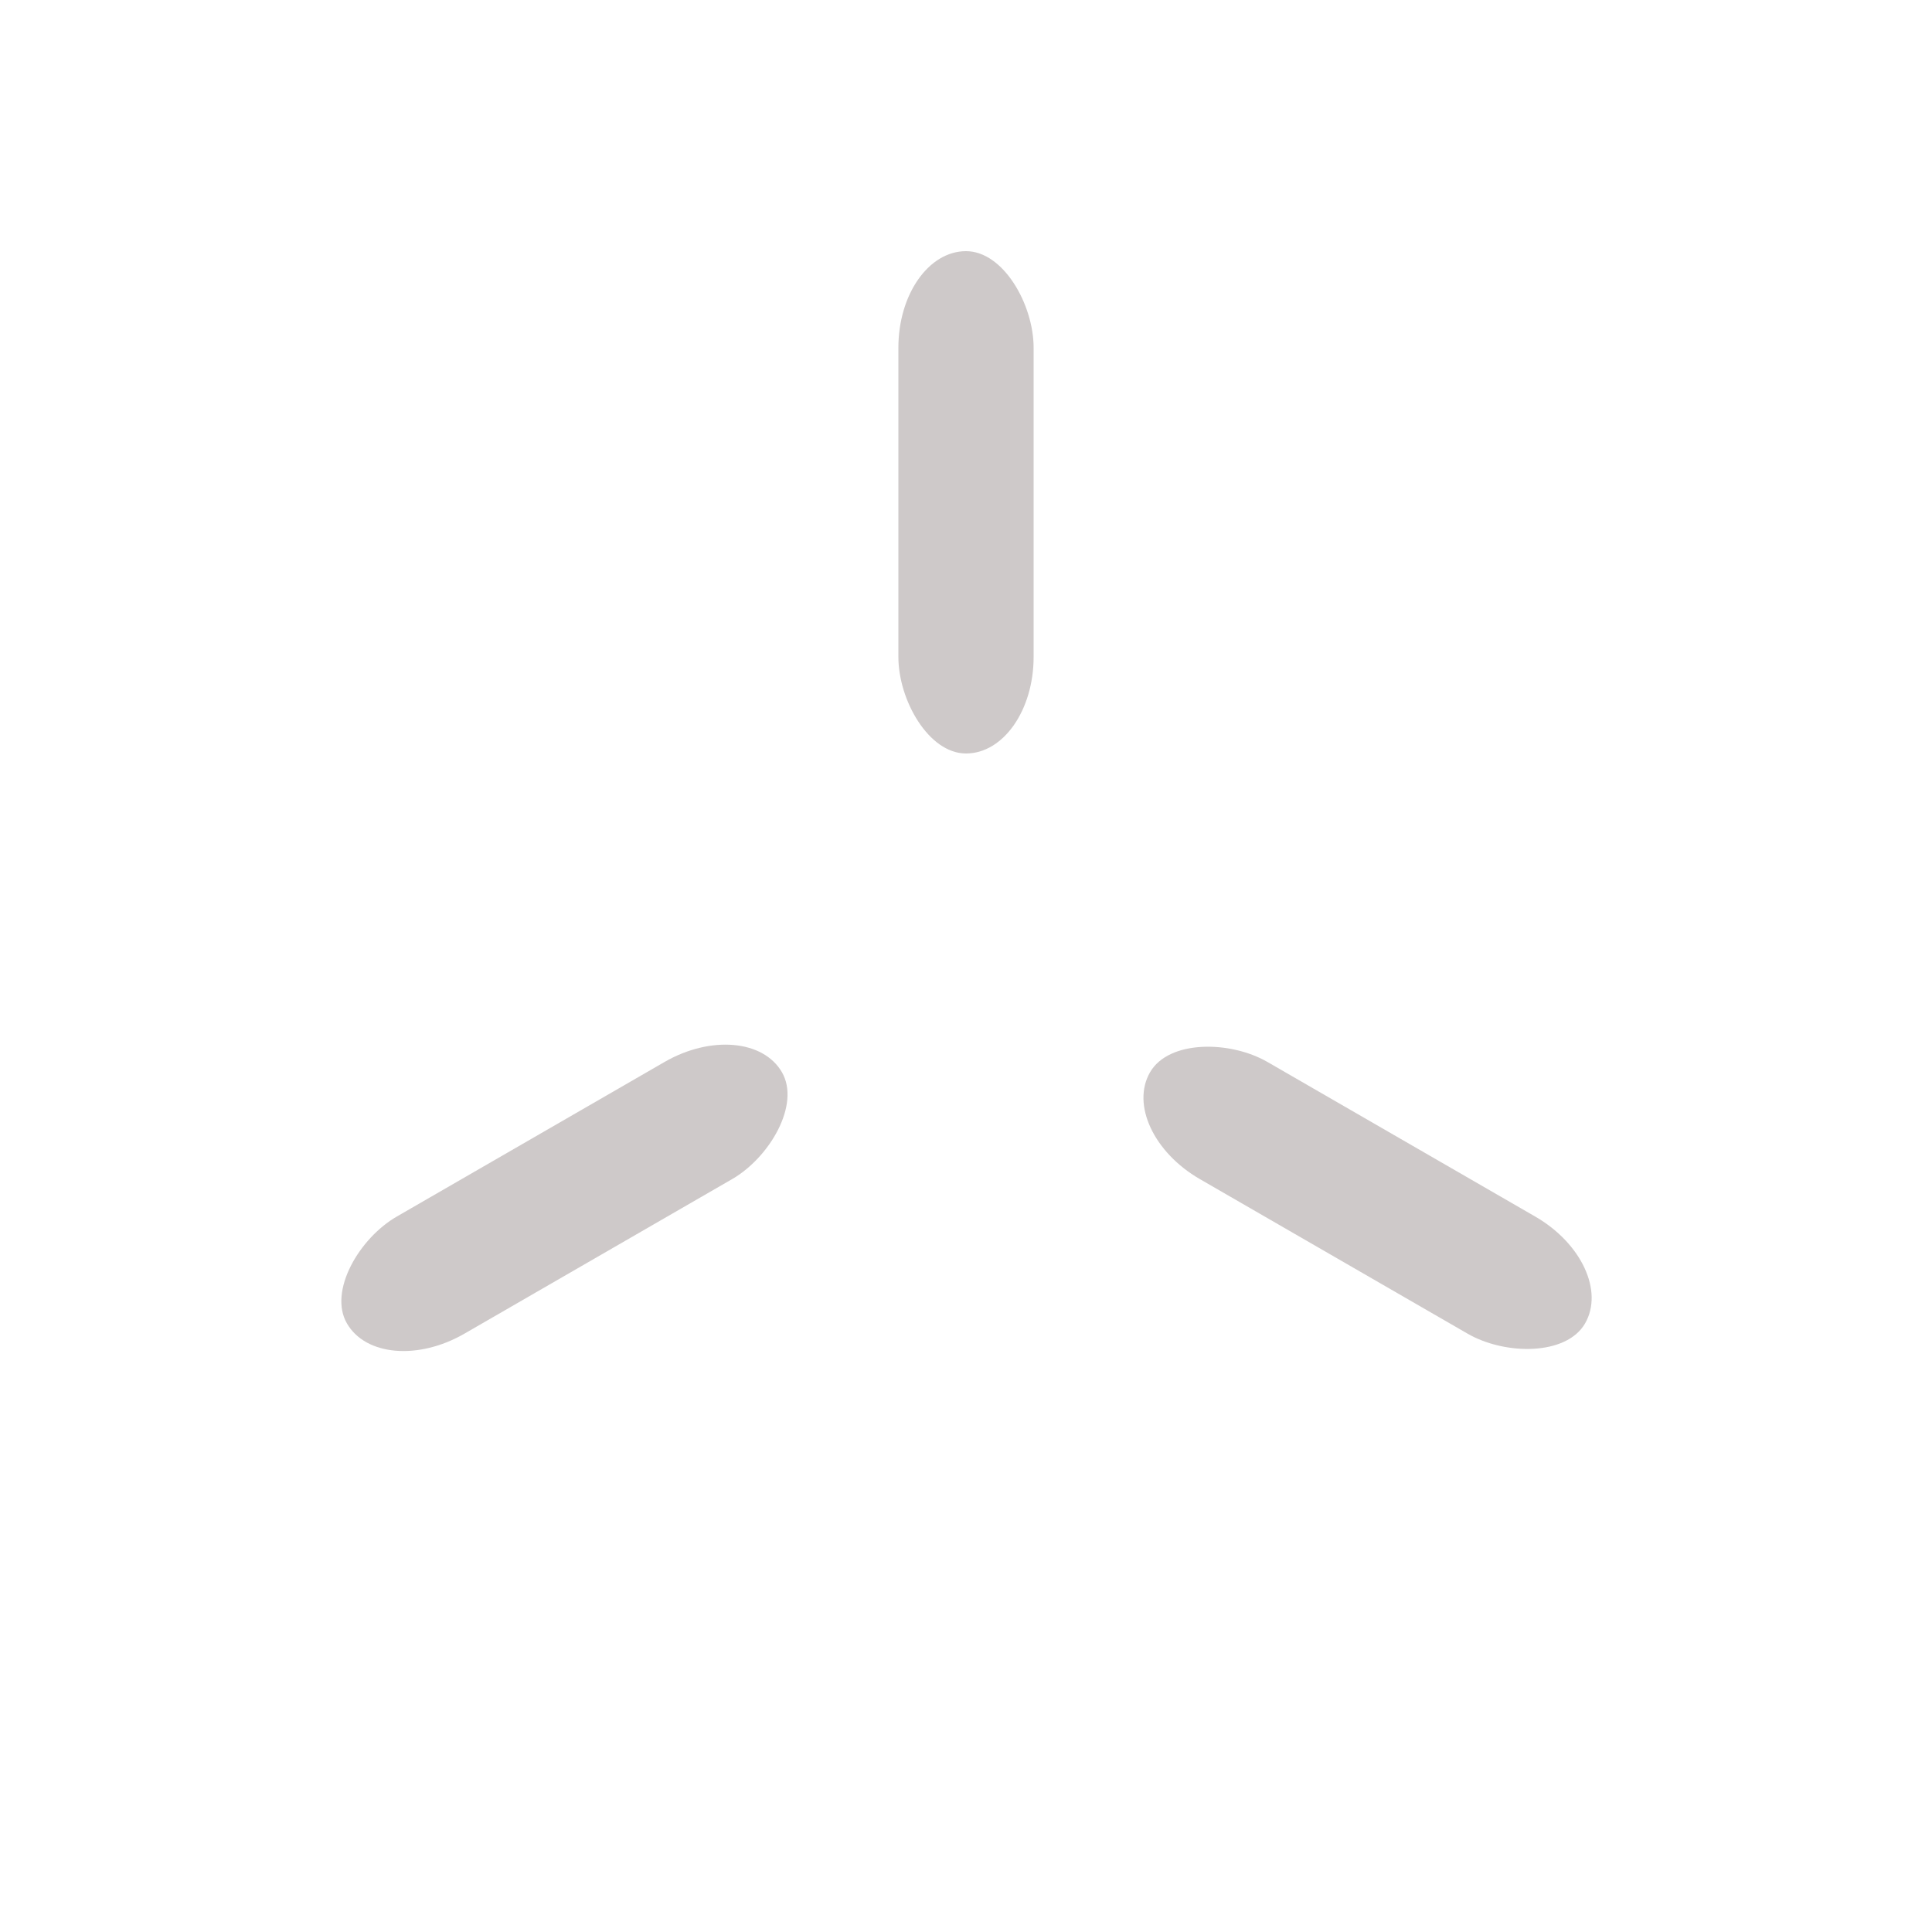 <svg width='150px' height='150px' xmlns="http://www.w3.org/2000/svg" viewBox="0 0 100 100" preserveAspectRatio="xMidYMid" class="uil-default"><rect x="0" y="0" width="100" height="100" fill="none" class="bk"></rect><rect  x='46.5' y='37' width='7' height='26' rx='5' ry='5' fill='#cec9c9' transform='rotate(0 50 50) translate(0 -24)'>  <animate attributeName='opacity' from='1' to='0' dur='0.8s' begin='-0.8s' repeatCount='indefinite'/></rect><rect  x='46.5' y='37' width='7' height='26' rx='5' ry='5' fill='#cec9c9' transform='rotate(120 50 50) translate(0 -24)'>  <animate attributeName='opacity' from='1' to='0' dur='0.8s' begin='-0.533s' repeatCount='indefinite'/></rect><rect  x='46.5' y='37' width='7' height='26' rx='5' ry='5' fill='#cec9c9' transform='rotate(240 50 50) translate(0 -24)'>  <animate attributeName='opacity' from='1' to='0' dur='0.8s' begin='-0.267s' repeatCount='indefinite'/></rect></svg>